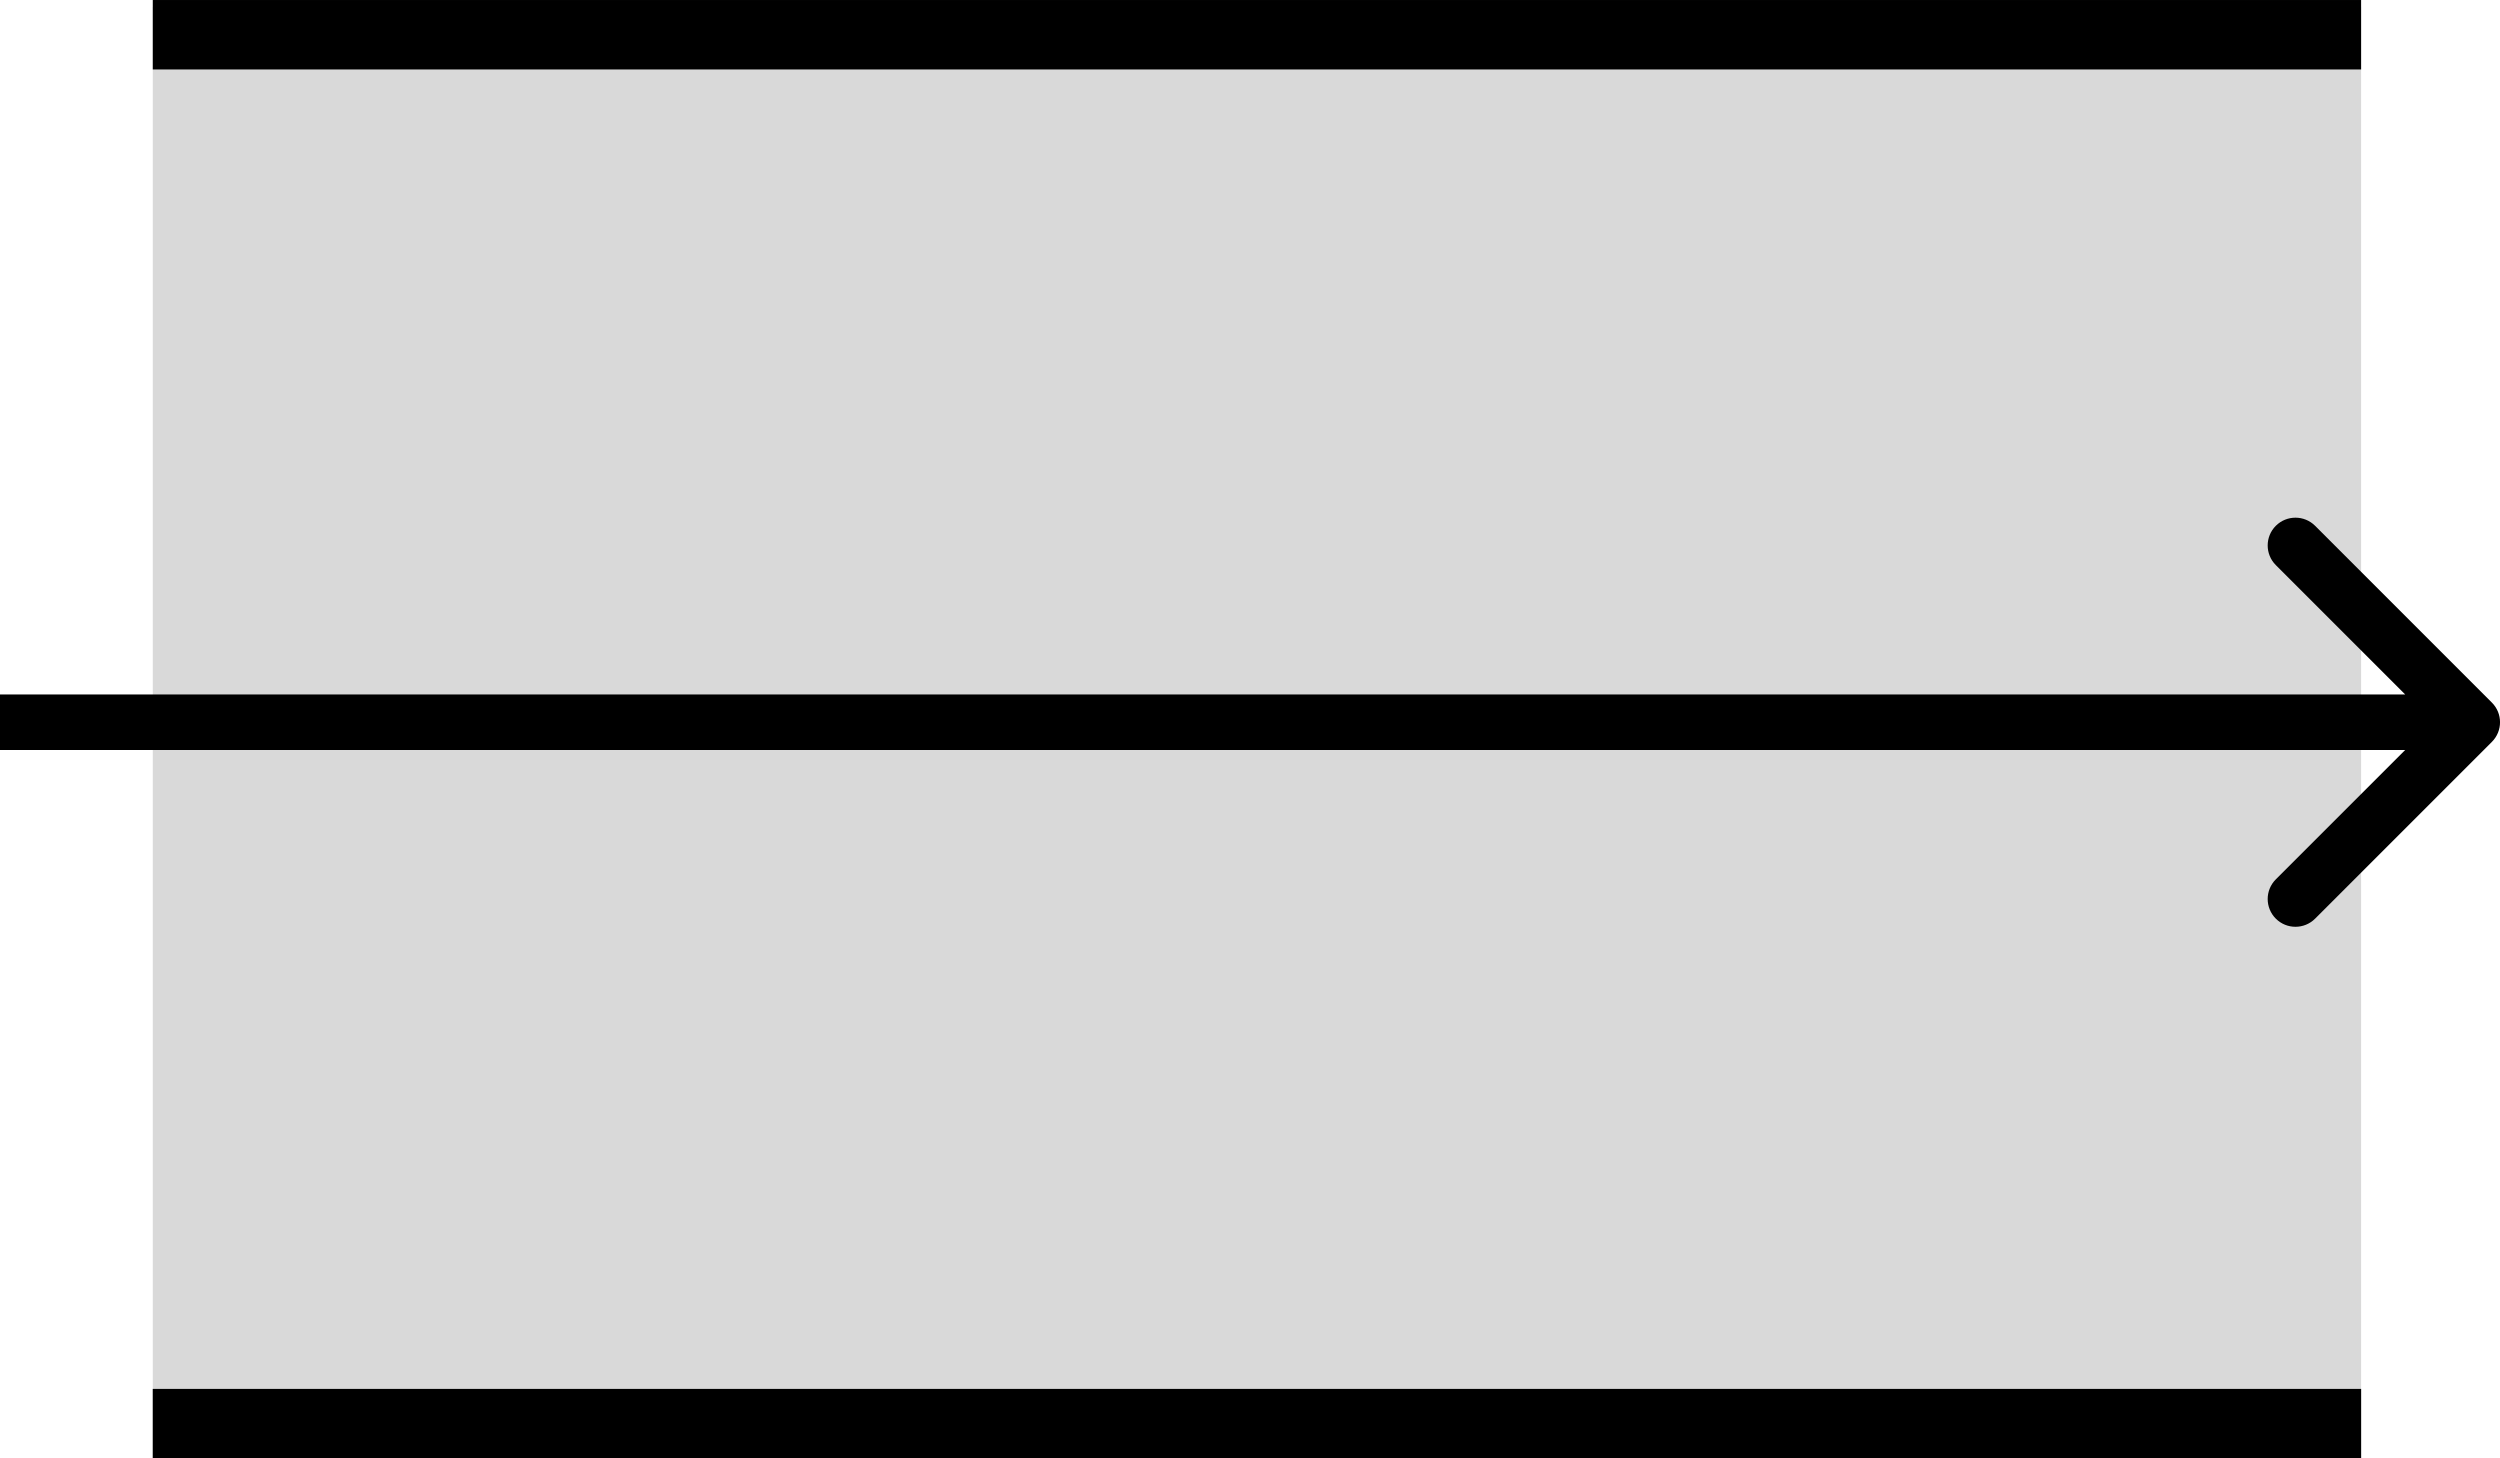 <svg width="180" height="105" viewBox="0 0 180 105" fill="none" xmlns="http://www.w3.org/2000/svg">
<rect x="11" y="0.501" width="159" height="104.5" fill="#D9D9D9"/>
<path d="M179.416 53.415C180.197 52.634 180.197 51.367 179.416 50.587L166.688 37.858C165.907 37.078 164.64 37.078 163.859 37.858C163.078 38.64 163.078 39.906 163.859 40.687L175.173 52.001L163.859 63.314C163.078 64.095 163.078 65.362 163.859 66.143C164.64 66.924 165.907 66.924 166.688 66.143L179.416 53.415ZM-0.001 52.001L-0.001 54.001H178.001V52.001V50.001H-0.001L-0.001 52.001Z" fill="black"/>
<line x1="11" y1="2.501" x2="170" y2="2.501" stroke="black" stroke-width="5"/>
<line x1="10.998" y1="102.501" x2="170.002" y2="102.501" stroke="black" stroke-width="5"/>
</svg>
